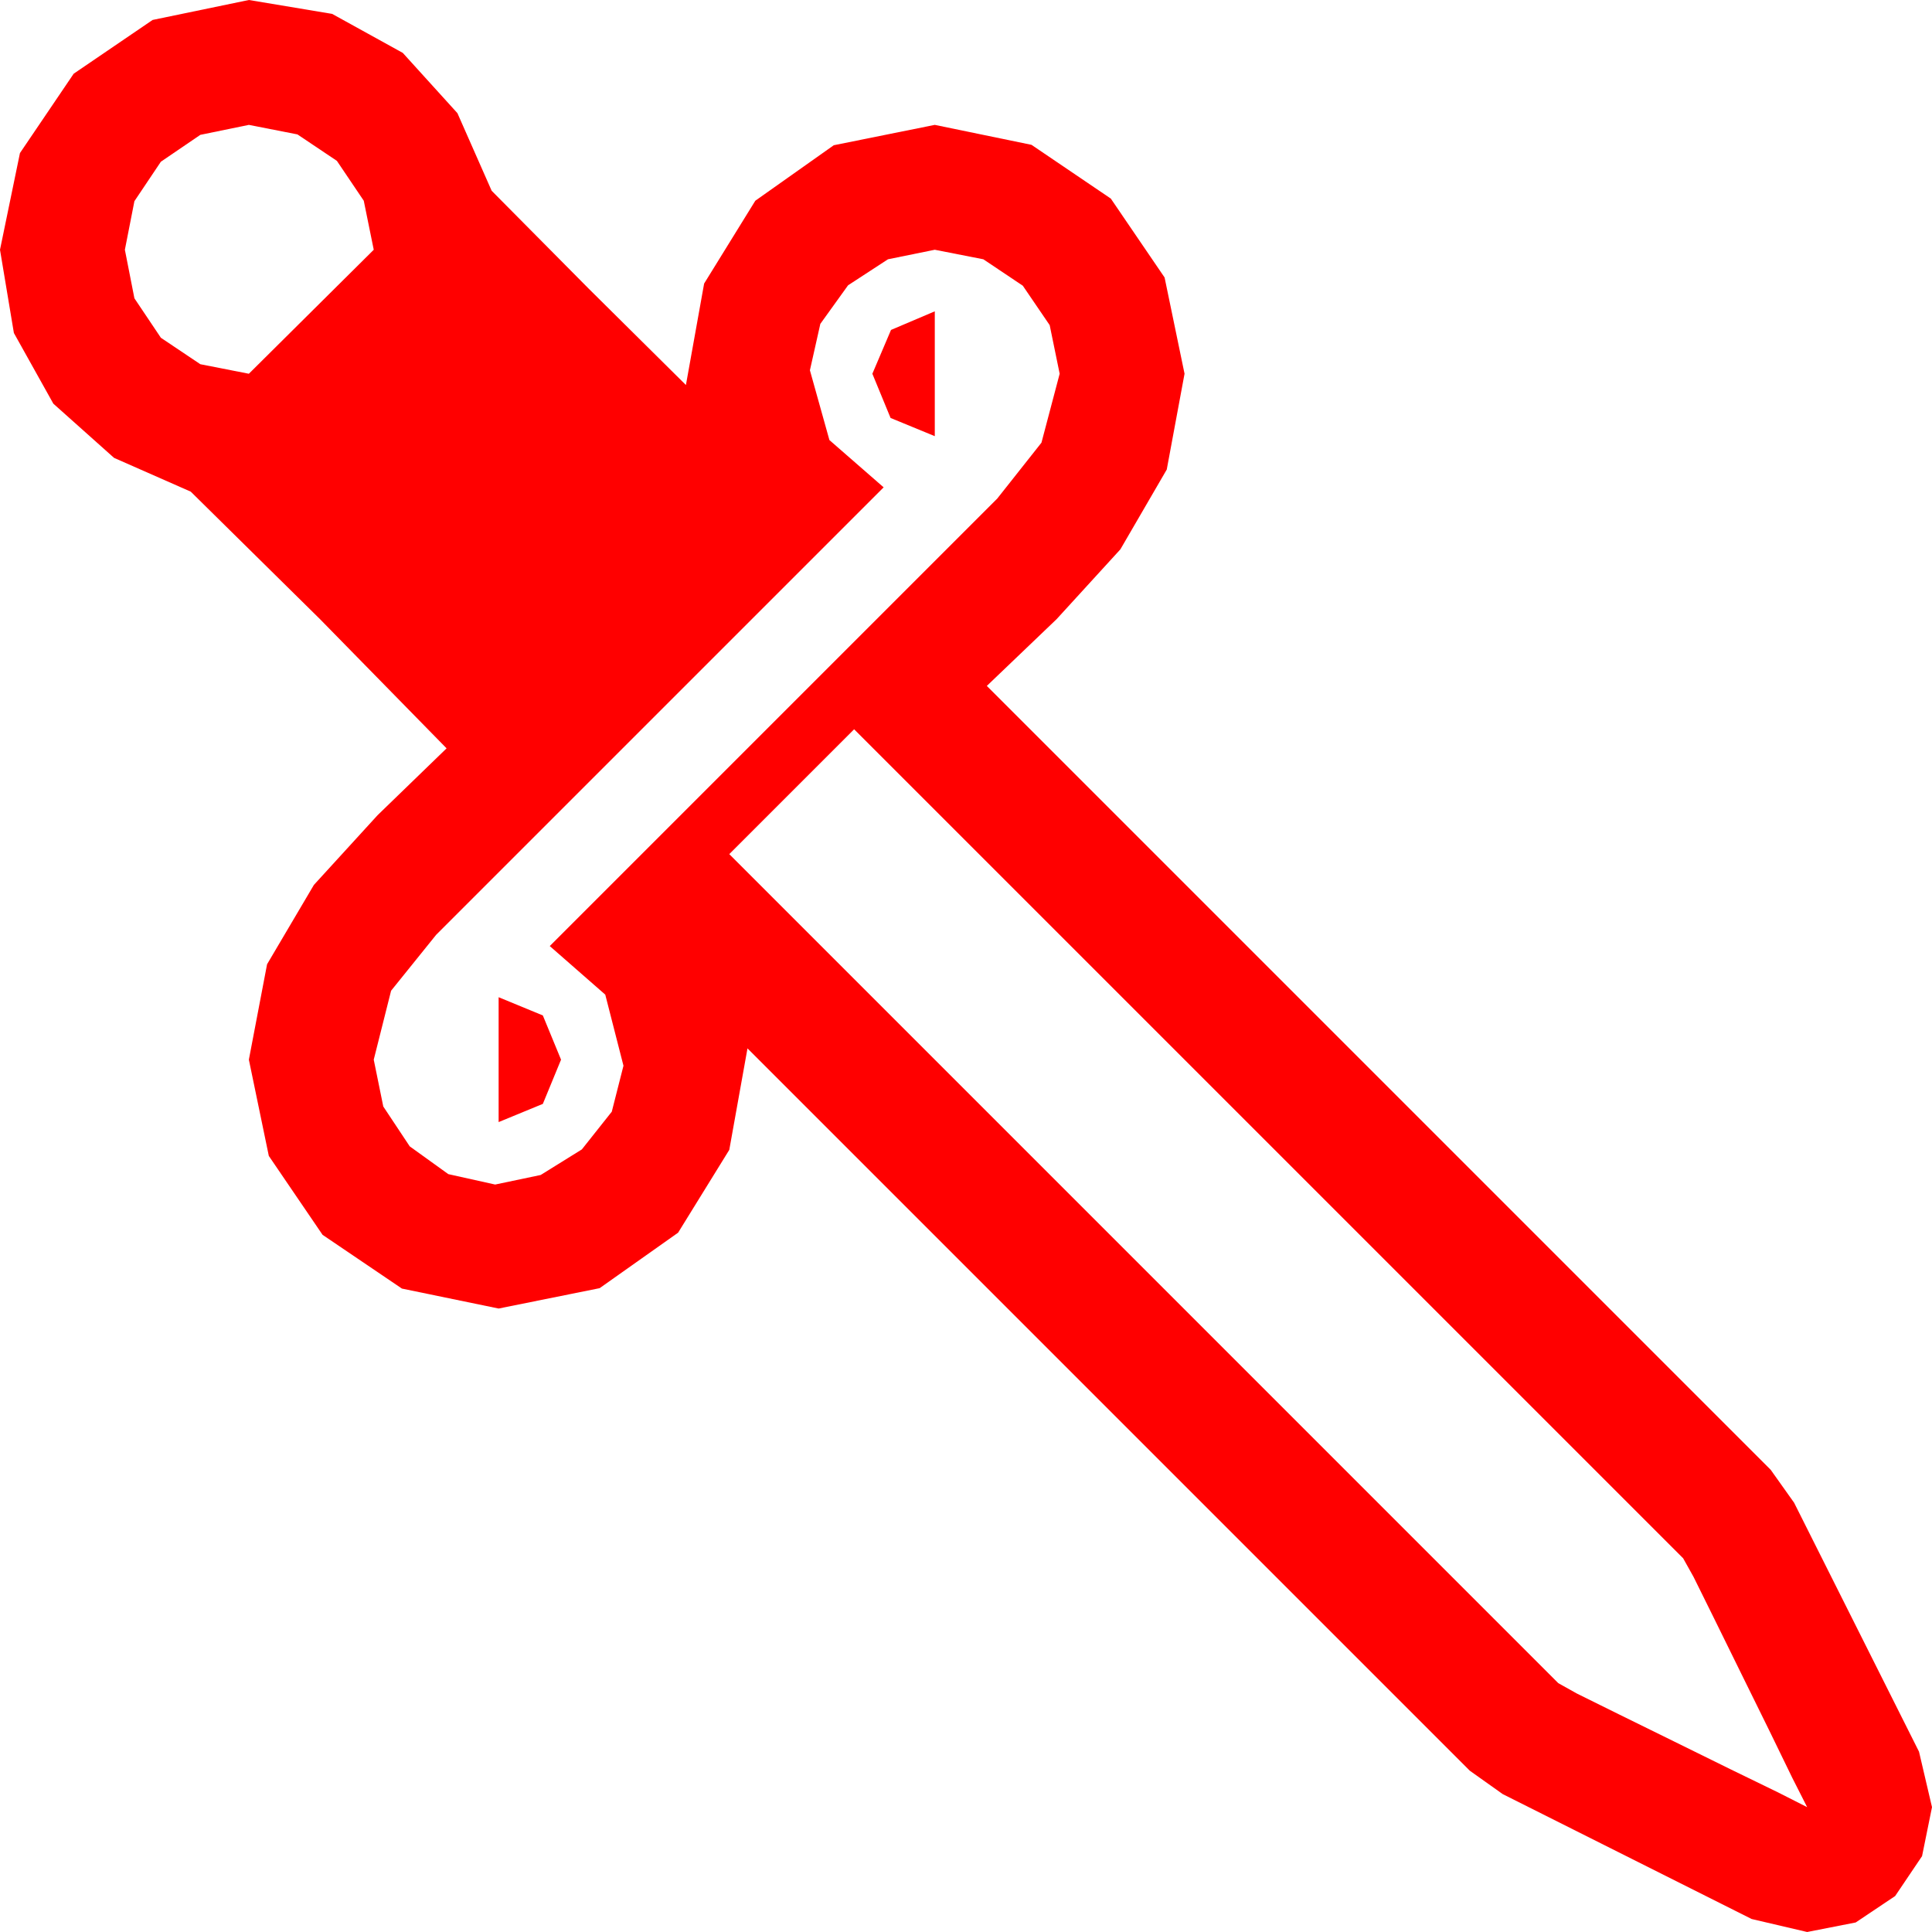 <?xml version="1.0" encoding="utf-8"?>
<!DOCTYPE svg PUBLIC "-//W3C//DTD SVG 1.1//EN" "http://www.w3.org/Graphics/SVG/1.1/DTD/svg11.dtd">
<svg width="65.273" height="65.273" xmlns="http://www.w3.org/2000/svg" xmlns:xlink="http://www.w3.org/1999/xlink" xmlns:xml="http://www.w3.org/XML/1998/namespace" version="1.1">
  <g>
    <g>
      <path style="fill:#FF0000;fill-opacity:1" d="M16.846,33.691L18.34,34.307 18.955,35.801 18.34,37.295 16.846,37.91 16.846,33.691z M28.857,24.639L24.639,28.857 52.646,56.865 53.276,57.217 54.697,57.92 56.543,58.828 58.447,59.766 60.073,60.557 61.055,61.055 60.557,60.073 59.766,58.447 58.828,56.543 57.92,54.697 57.217,53.276 56.865,52.646 28.857,24.639z M31.582,10.518L31.582,14.736 30.088,14.121 29.473,12.627 30.103,11.147 31.582,10.518z M31.582,8.438L30,8.76 28.652,9.639 27.715,10.942 27.363,12.51 28.022,14.868 29.854,16.465 14.736,31.582 13.213,33.472 12.627,35.801 12.949,37.383 13.843,38.73 15.146,39.668 16.729,40.02 18.267,39.697 19.658,38.833 20.669,37.559 21.064,36.006 20.449,33.604 18.574,31.963 33.691,16.846 35.186,14.956 35.801,12.627 35.464,10.986 34.556,9.653 33.223,8.76 31.582,8.438z M8.408,4.219L6.768,4.556 5.435,5.464 4.541,6.797 4.219,8.438 4.541,10.078 5.435,11.411 6.768,12.305 8.408,12.627 12.627,8.438 12.29,6.782 11.382,5.435 10.049,4.541 8.408,4.219z M8.408,0L11.221,0.469 13.608,1.787 15.454,3.823 16.611,6.445 19.893,9.756 23.174,13.008 23.789,9.58 25.518,6.782 28.169,4.907 31.582,4.219 34.849,4.893 37.529,6.709 39.346,9.375 40.02,12.627 39.419,15.864 37.852,18.56 35.698,20.918 33.34,23.174 59.824,49.658 60.615,50.771 64.834,59.18 65.273,61.055 64.937,62.71 64.028,64.058 62.695,64.951 61.055,65.273 59.18,64.834 50.771,60.615 49.658,59.824 25.254,35.42 24.639,38.848 22.91,41.646 20.259,43.521 16.846,44.209 13.579,43.535 10.898,41.719 9.082,39.053 8.408,35.801 9.023,32.578 10.605,29.897 12.759,27.539 15.088,25.283 10.811,20.918 6.445,16.611 3.853,15.469 1.802,13.638 0.469,11.25 0,8.438 0.674,5.171 2.49,2.49 5.156,0.674 8.408,0z" />
    </g>
  </g>
</svg>
